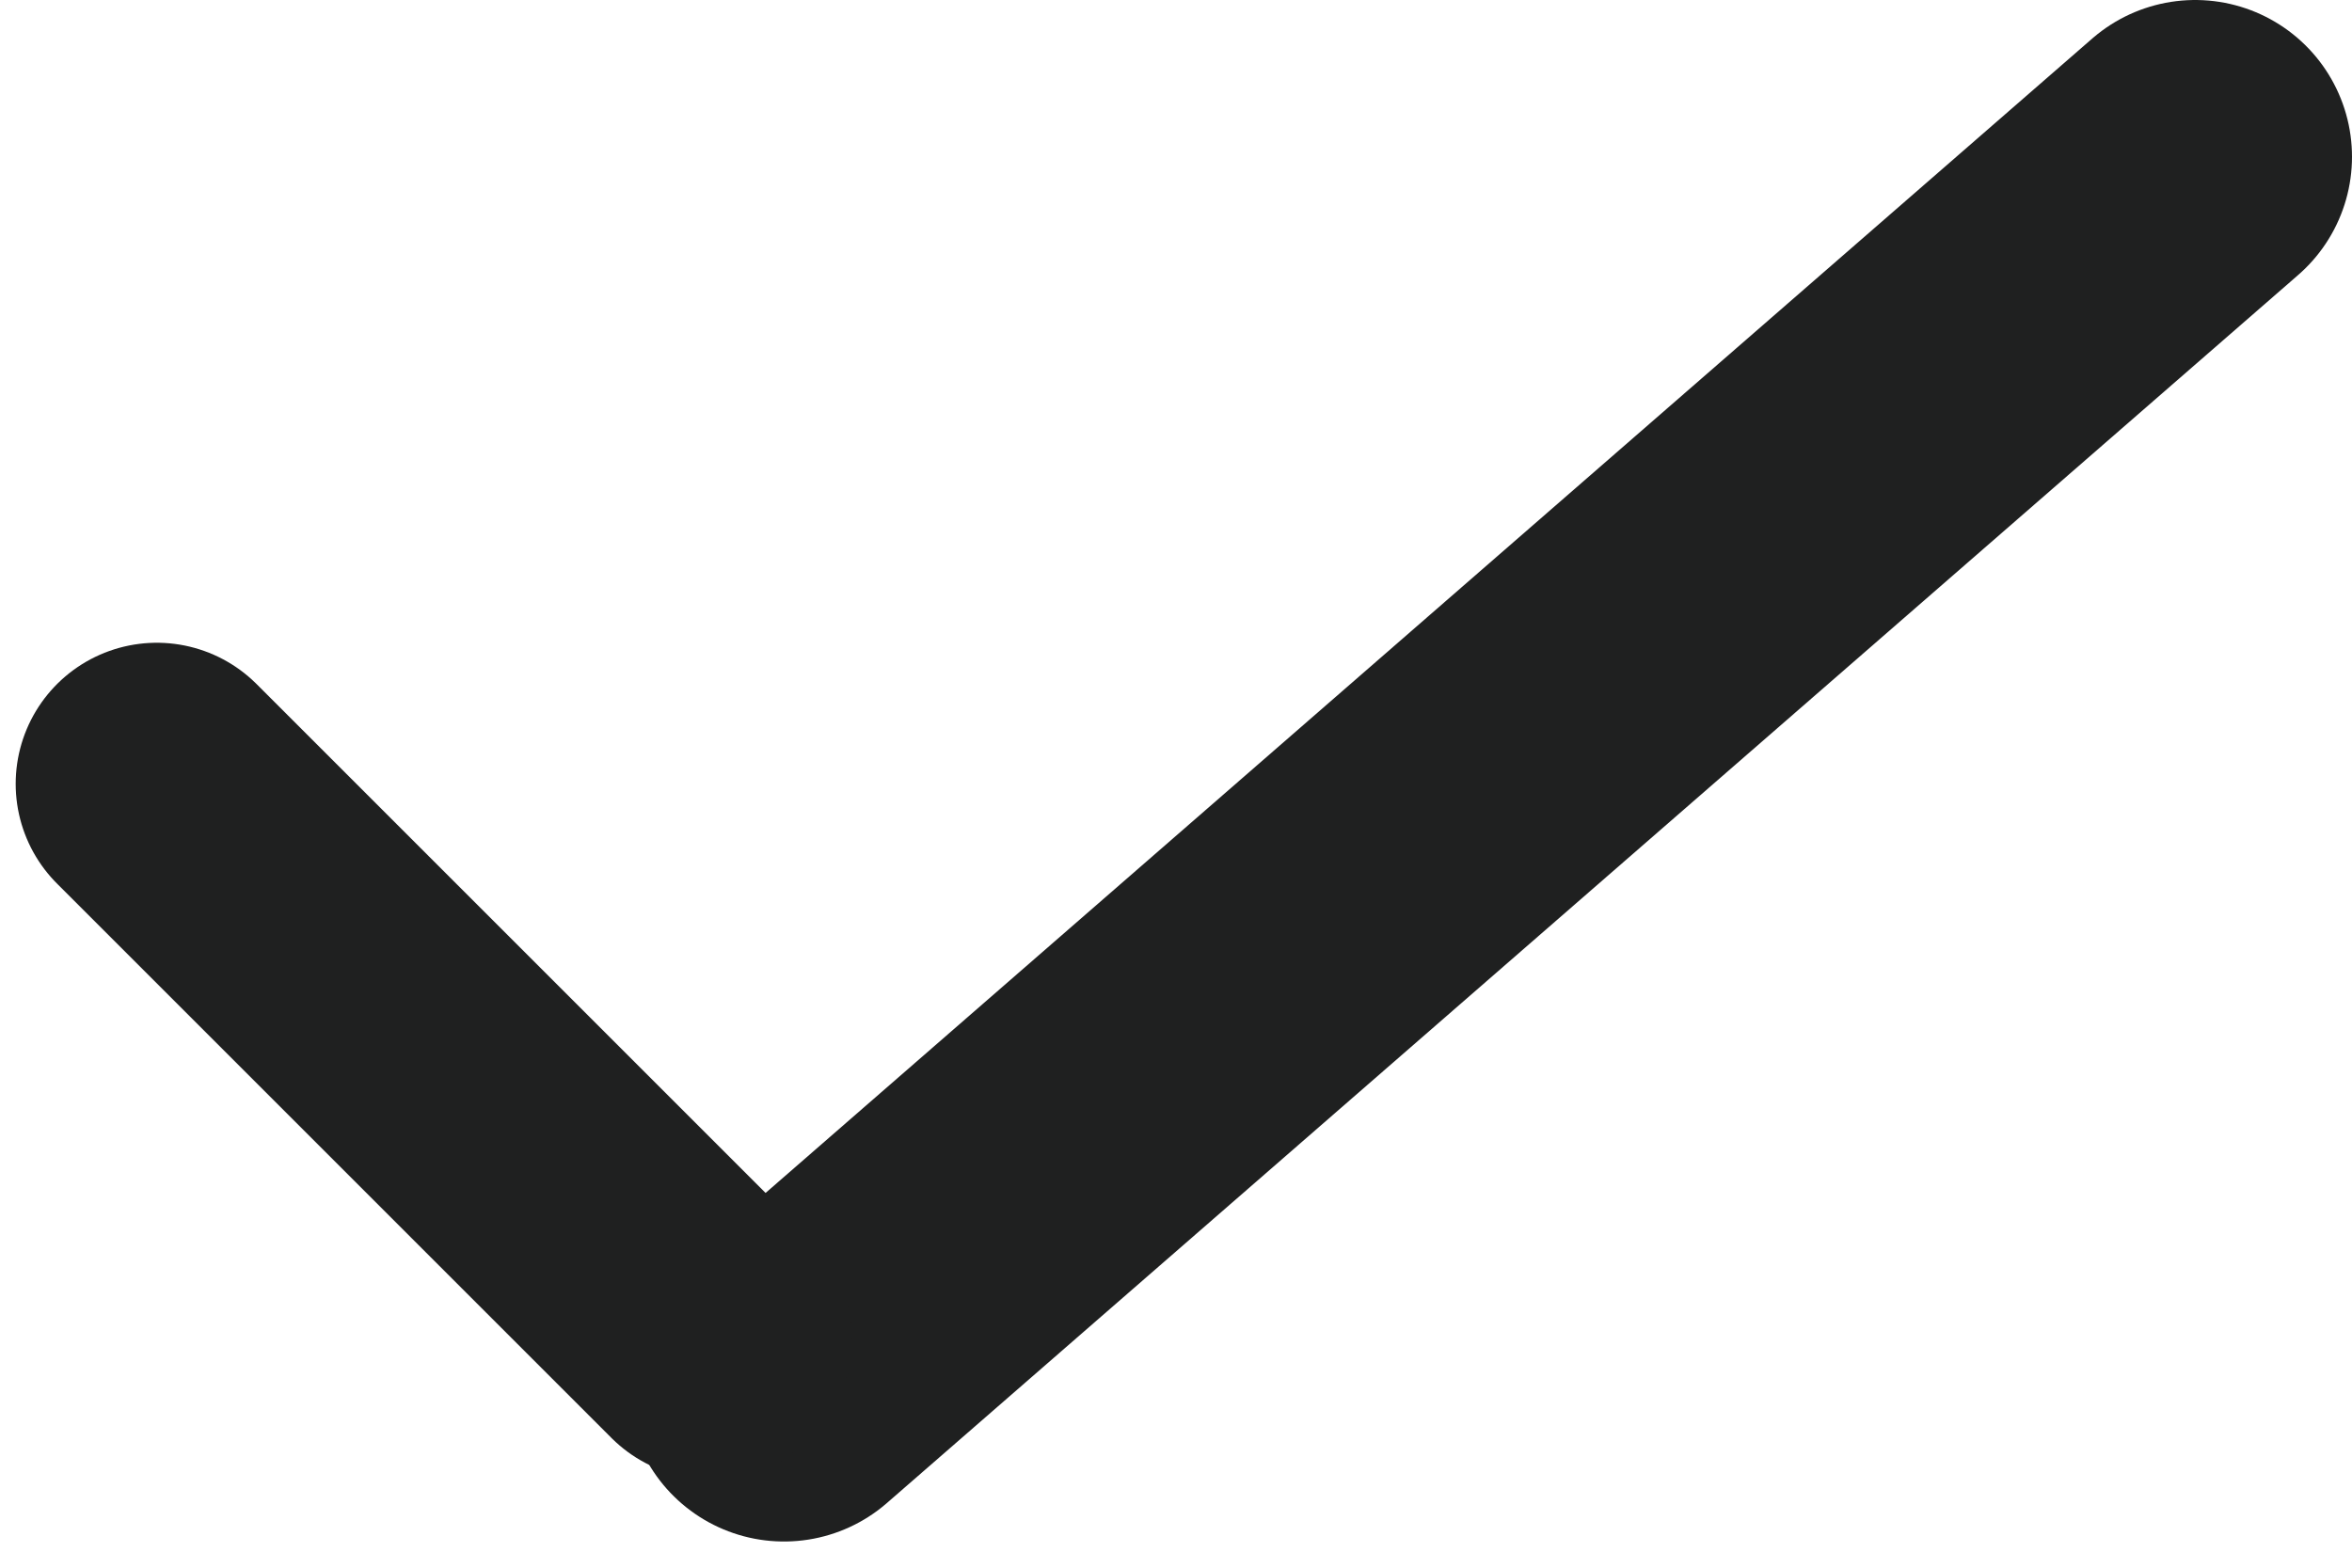 <svg width="15" height="10" viewBox="0 0 15 10" fill="none" xmlns="http://www.w3.org/2000/svg">
<g clip-path="url(#clip0_3758_78)">
<path d="M14 1L5 8.833" stroke="#1F2020" stroke-width="2" stroke-linecap="round" stroke-linejoin="round"/>
<path d="M1 5L4.536 8.536" stroke="#1F2020" stroke-width="1.8" stroke-linecap="round" stroke-linejoin="round"/>
</g>
<defs>
<clipPath id="clip0_3758_78">
<rect width="15" height="10" fill="white"/>
</clipPath>
</defs>
</svg>
